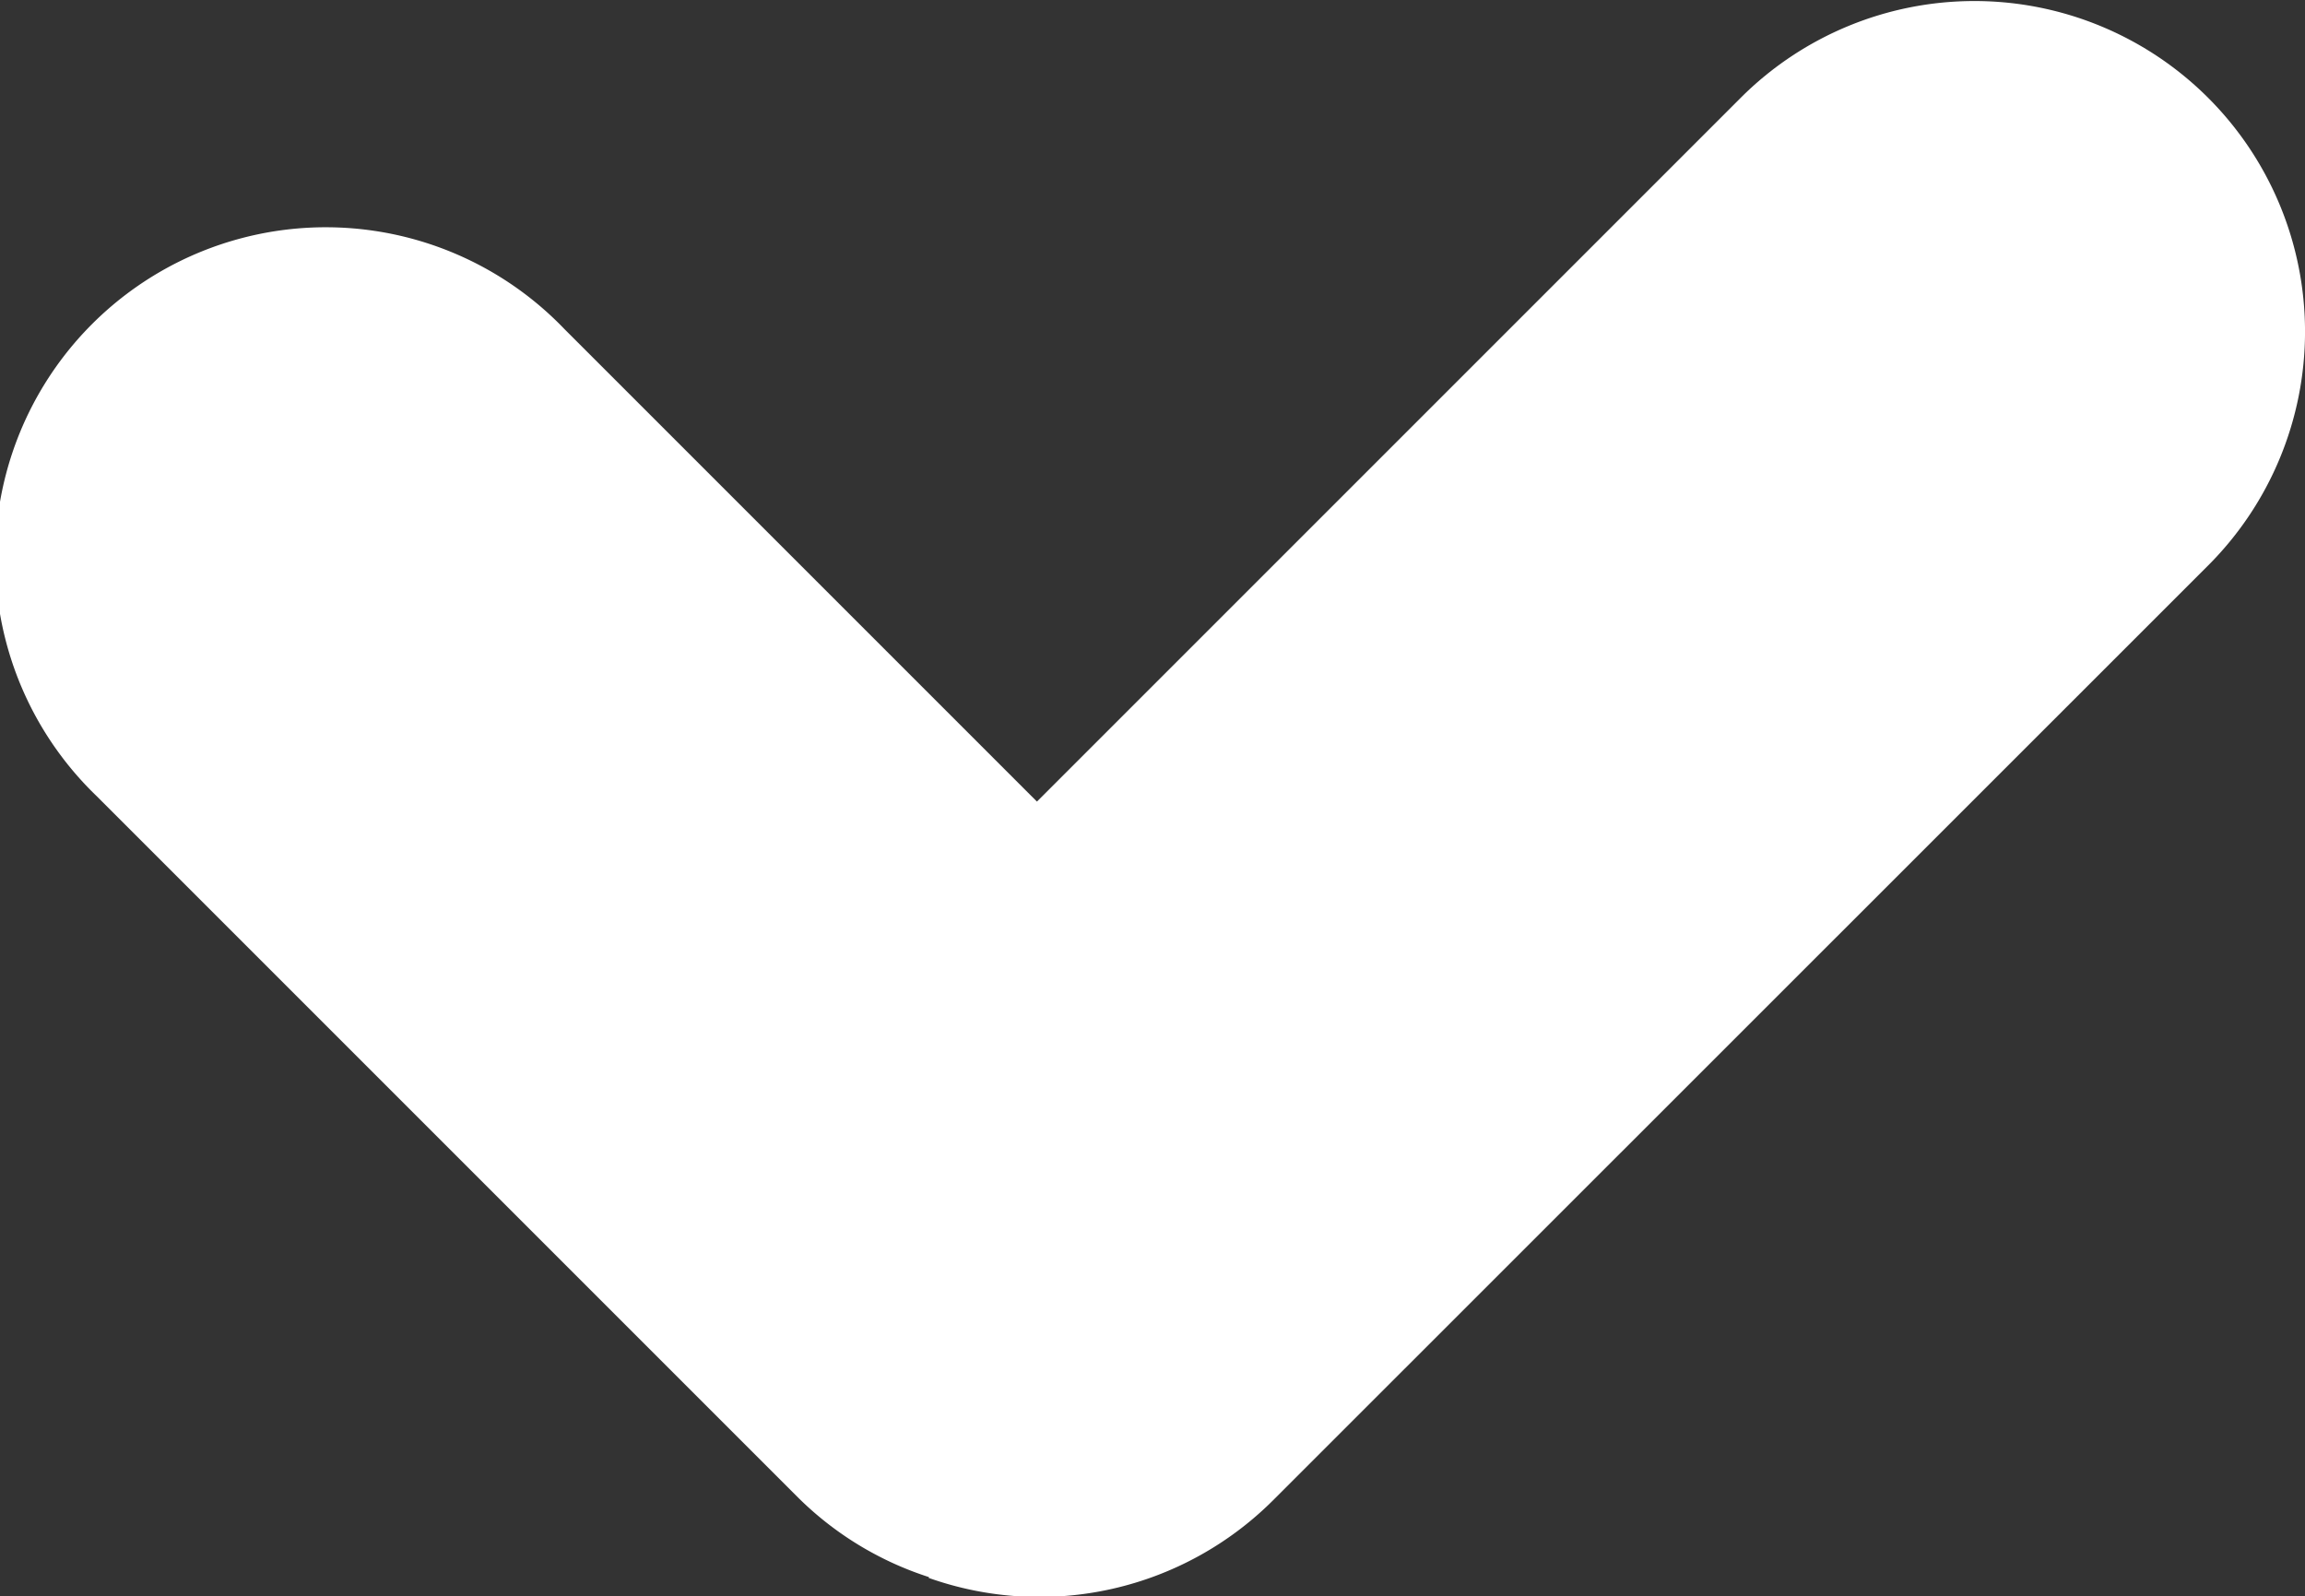 <svg xmlns="http://www.w3.org/2000/svg" width="8.667" height="6.001" viewBox="0 0 8.667 6.001">
  <rect x="0" y="0" width="8.667" height="6.001" fill="#333333" stroke="none"/>
  <path id="Union_14" data-name="Union 14" d="M1206.915,972.355a1.237,1.237,0,0,1-.493-.3l-2.636-2.636a1.243,1.243,0,1,1,1.758-1.757l1.777,1.777,2.646-2.646a1.243,1.243,0,0,1,1.758,1.758l-3.516,3.515a1.244,1.244,0,0,1-1.295.292Z" transform="translate(-1203.422 -966.425)" fill="#fff"/>
</svg>
